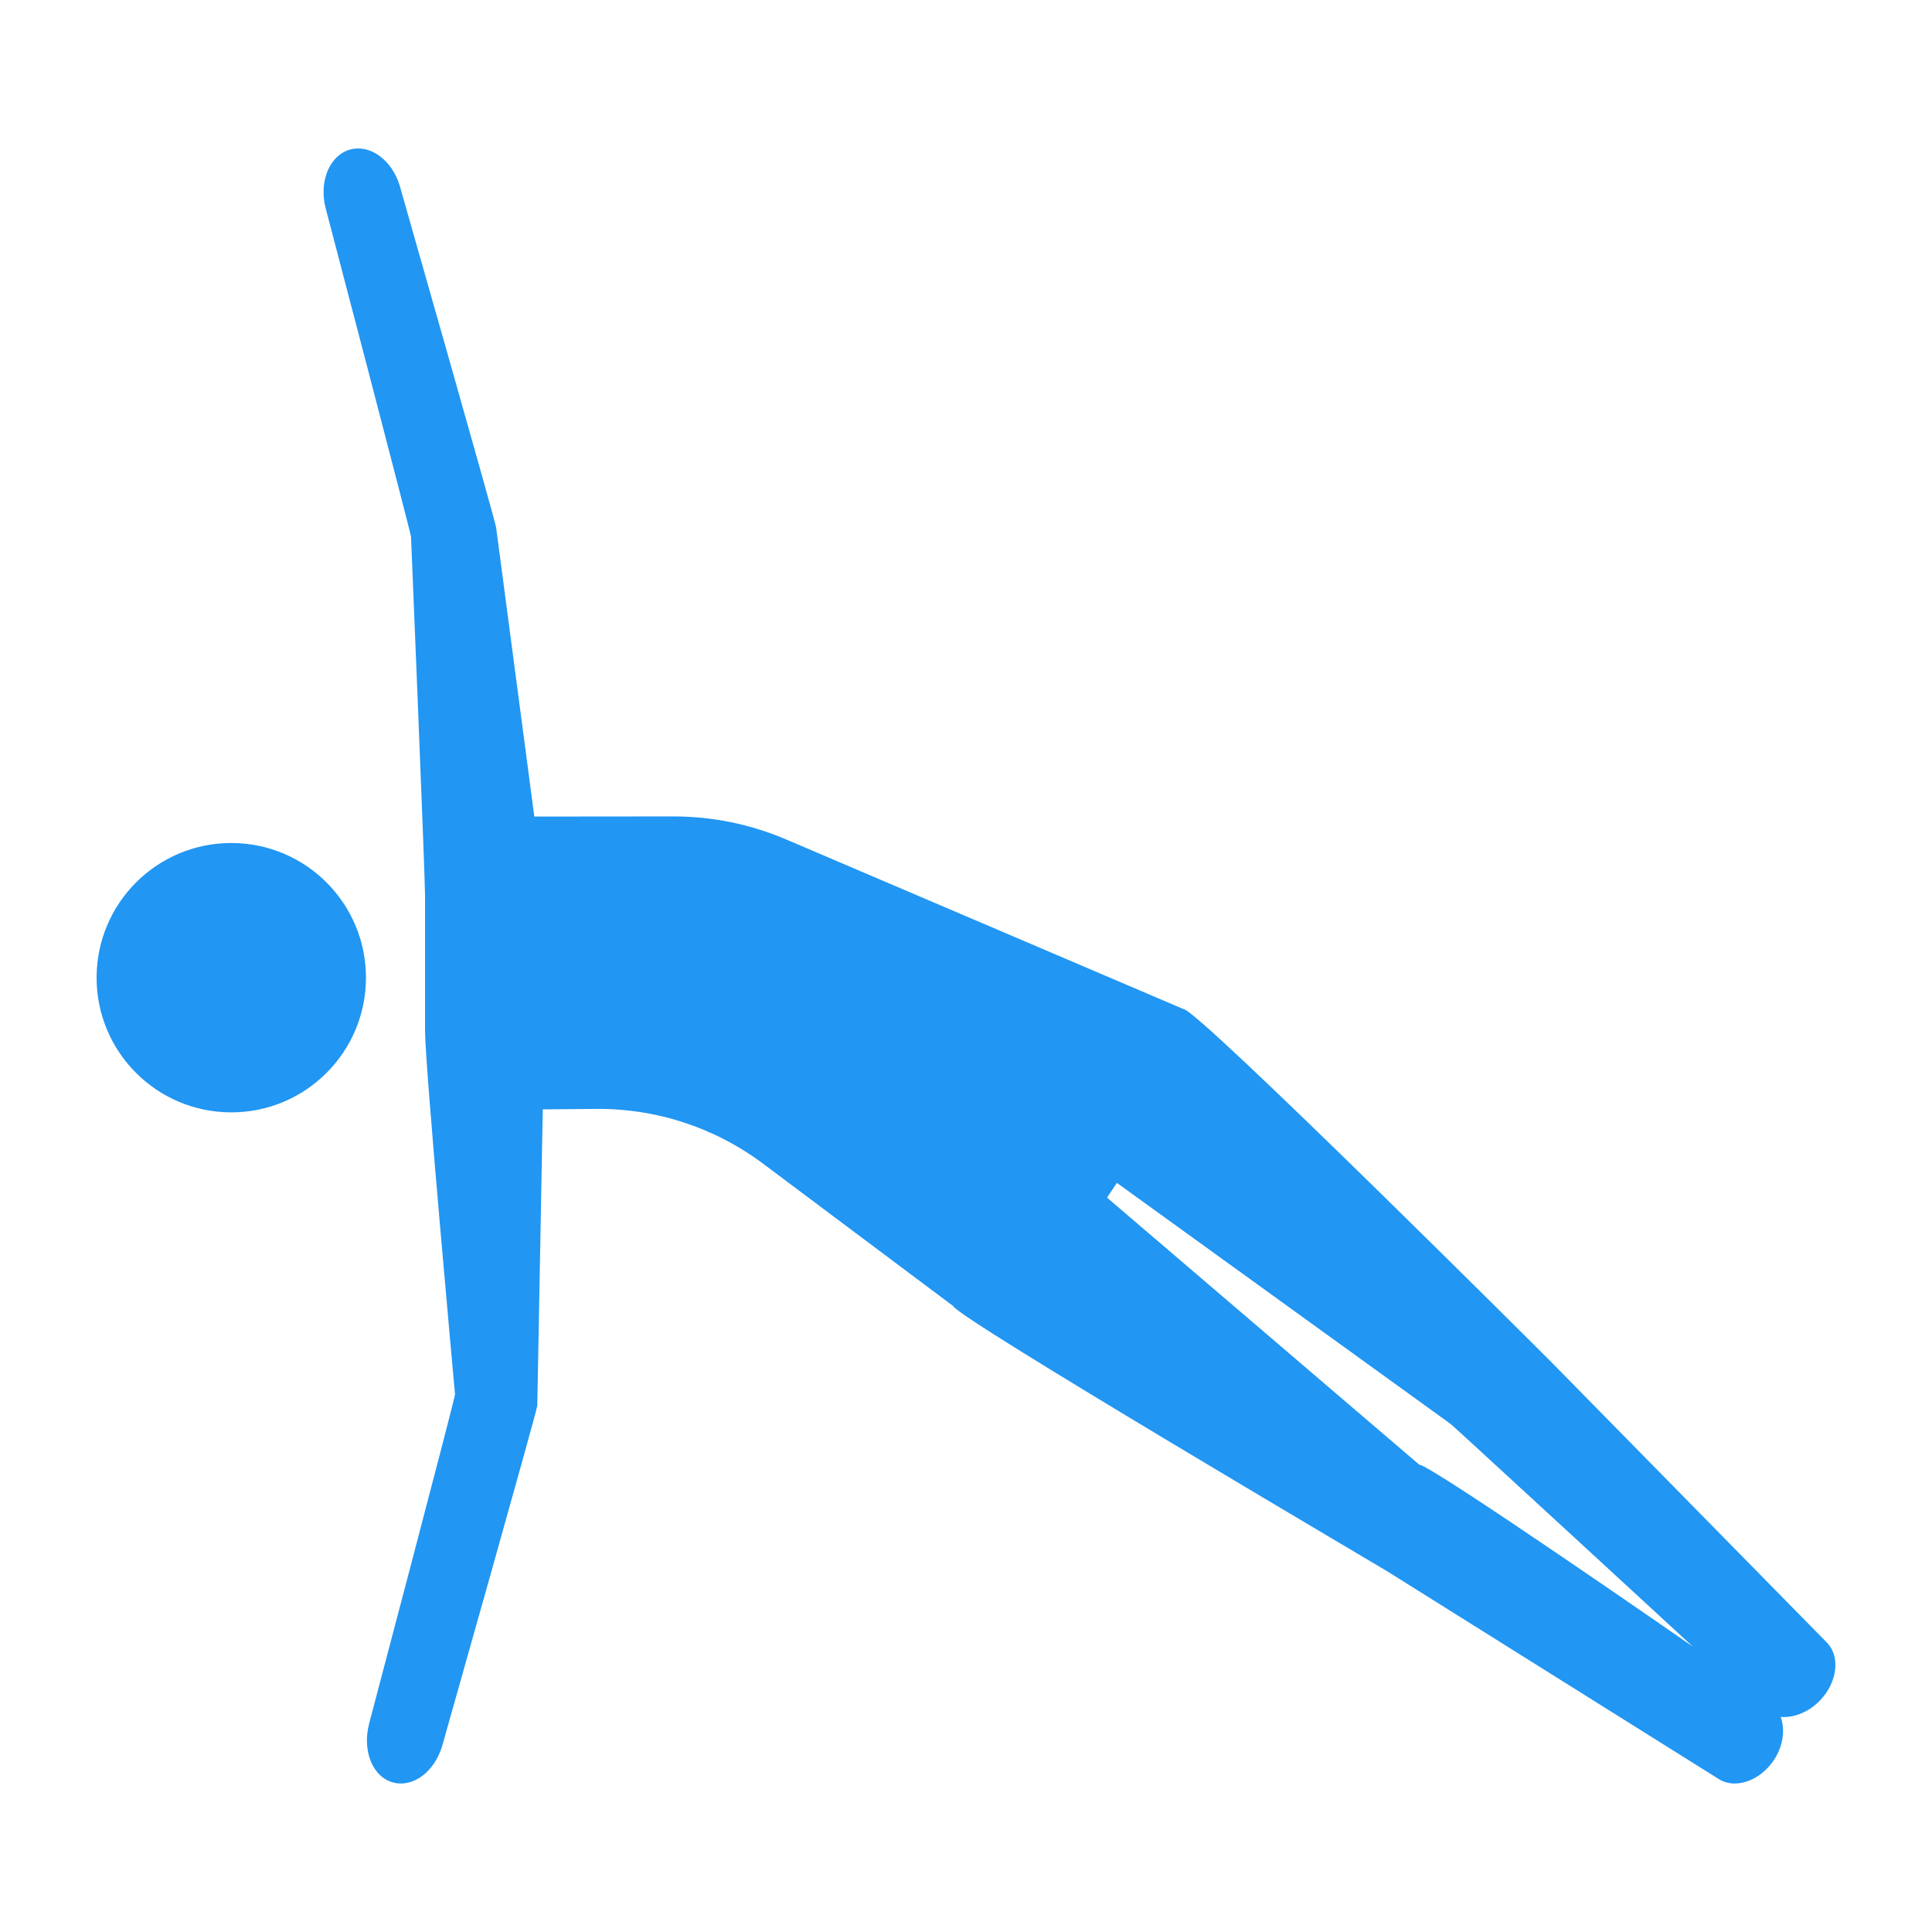 <ns0:svg xmlns:ns0="http://www.w3.org/2000/svg" version="1.1" x="0px" y="0px" viewBox="0 0 100 100" enable-background="new 0 0 100 100" xml:space="preserve"><ns0:circle cx="11.971" cy="50.605" r="6.971" fill="#2196f3" /><ns0:path d="M94.207,88.01c0.898-0.936,1.061-2.27,0.348-2.995L80.364,70.57c-0.477-0.486-18.383-18.341-19.1-18.337l-20.58-8.786  c-1.842-0.786-3.825-1.191-5.828-1.189l-7.2,0.007l-1.977-14.961c-0.04-0.354-4.996-17.716-4.996-17.716  c-0.407-1.302-1.506-2.112-2.523-1.858c-1.074,0.268-1.661,1.619-1.312,3.018c0,0,4.414,16.812,4.427,17.04  c0,0,0.726,17.534,0.726,18.595v6.998c0,1.813,1.551,18.788,1.551,18.788c-0.01,0.258-4.456,17.081-4.456,17.081  c-0.349,1.399,0.202,2.751,1.276,3.018c1.017,0.254,2.098-0.556,2.504-1.858c0,0,4.904-17.33,4.934-17.653l0.284-15.336l2.623-0.023  c3.161-0.058,6.249,0.939,8.78,2.834l9.838,7.368c0.2,0.608,22.068,13.479,22.471,13.732l17.159,10.753  c0.862,0.54,2.129,0.094,2.85-0.984h0c0.491-0.734,0.586-1.576,0.354-2.235C92.844,88.924,93.617,88.626,94.207,88.01z   M73.446,75.805c-0.014-0.012-0.024-0.027-0.038-0.039L57.3,61.989l0.509-0.764l17.287,12.488  c0.13,0.094,12.527,11.516,12.527,11.516S74.04,75.797,73.446,75.805z" fill="#2196f3" /></ns0:svg>